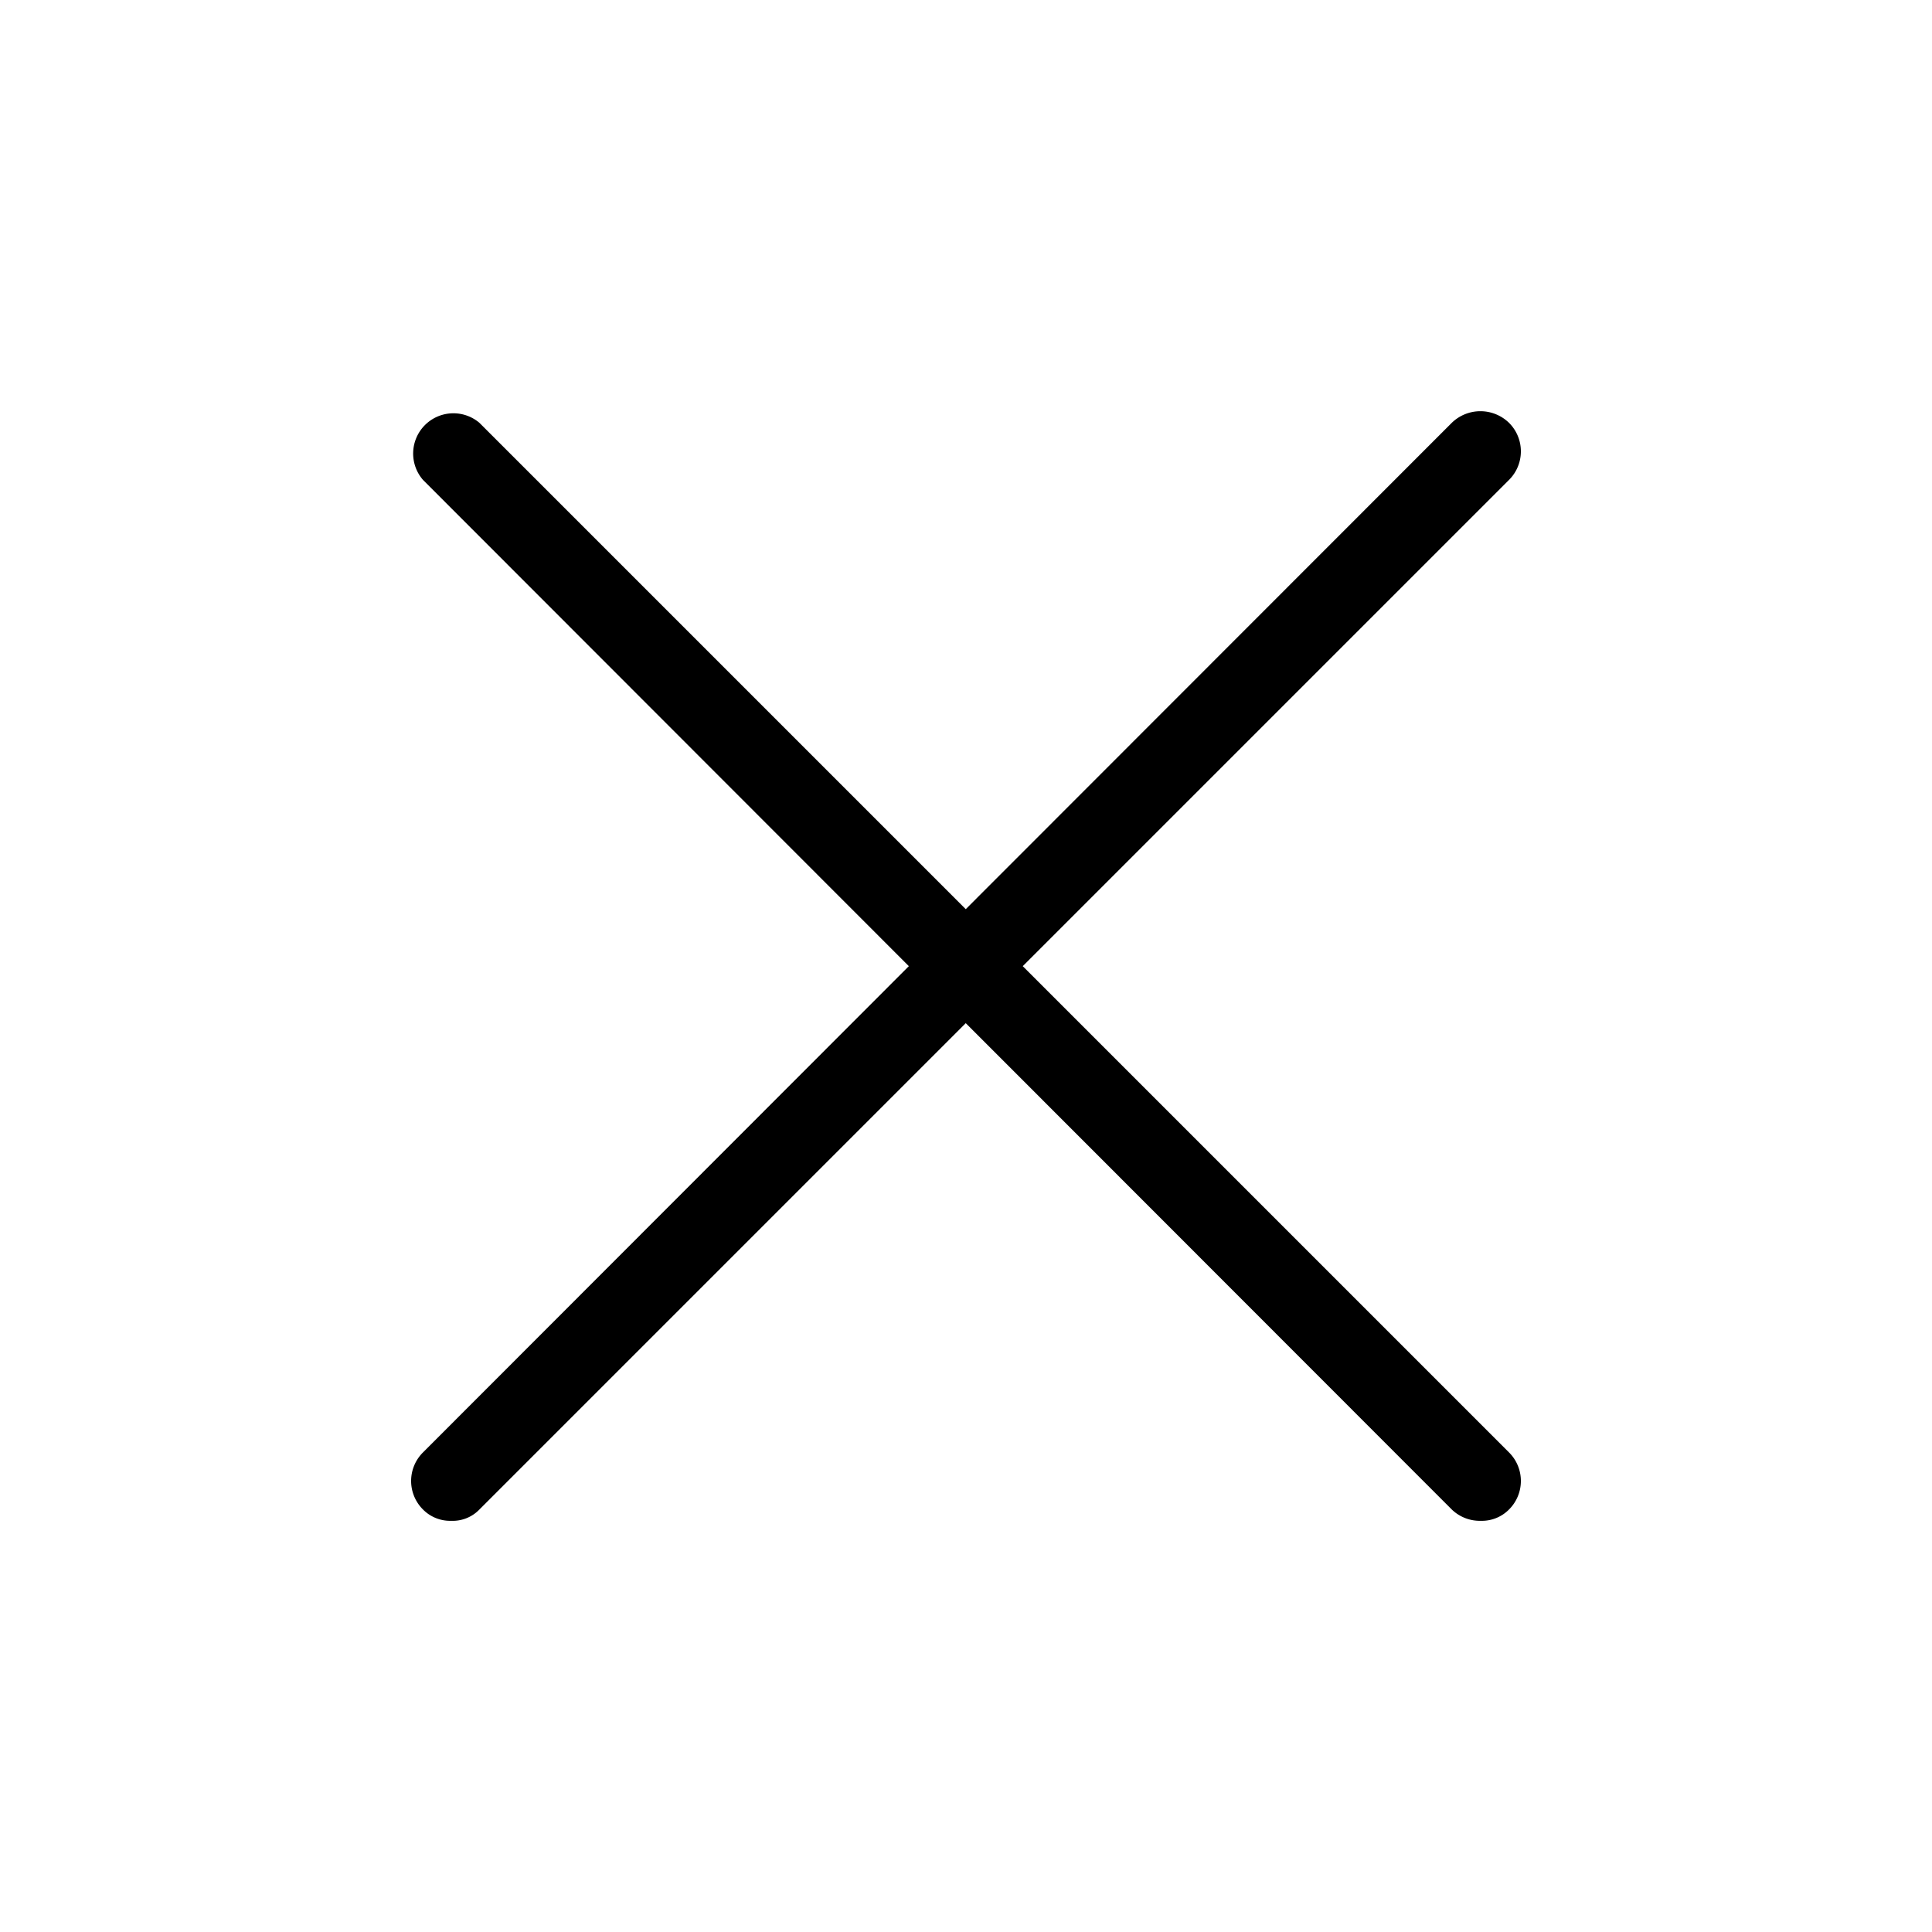 <svg xmlns="http://www.w3.org/2000/svg" viewBox="0 0 24 24"><path d="M5.605 18.892a.473.473 0 0 1-.35-.14.5.5 0 0 1 0-.71l6.035-6.04-6.035-6.04a.5.5 0 0 1 .7-.71l6.042 6.042 6.038-6.042a.51.51 0 0 1 .71 0 .5.5 0 0 1 0 .71l-6.04 6.04 6.04 6.04a.5.5 0 0 1 0 .71.473.473 0 0 1-.35.14.501.501 0 0 1-.36-.14l-6.038-6.042-6.042 6.042a.46.46 0 0 1-.35.14z"/></svg>
